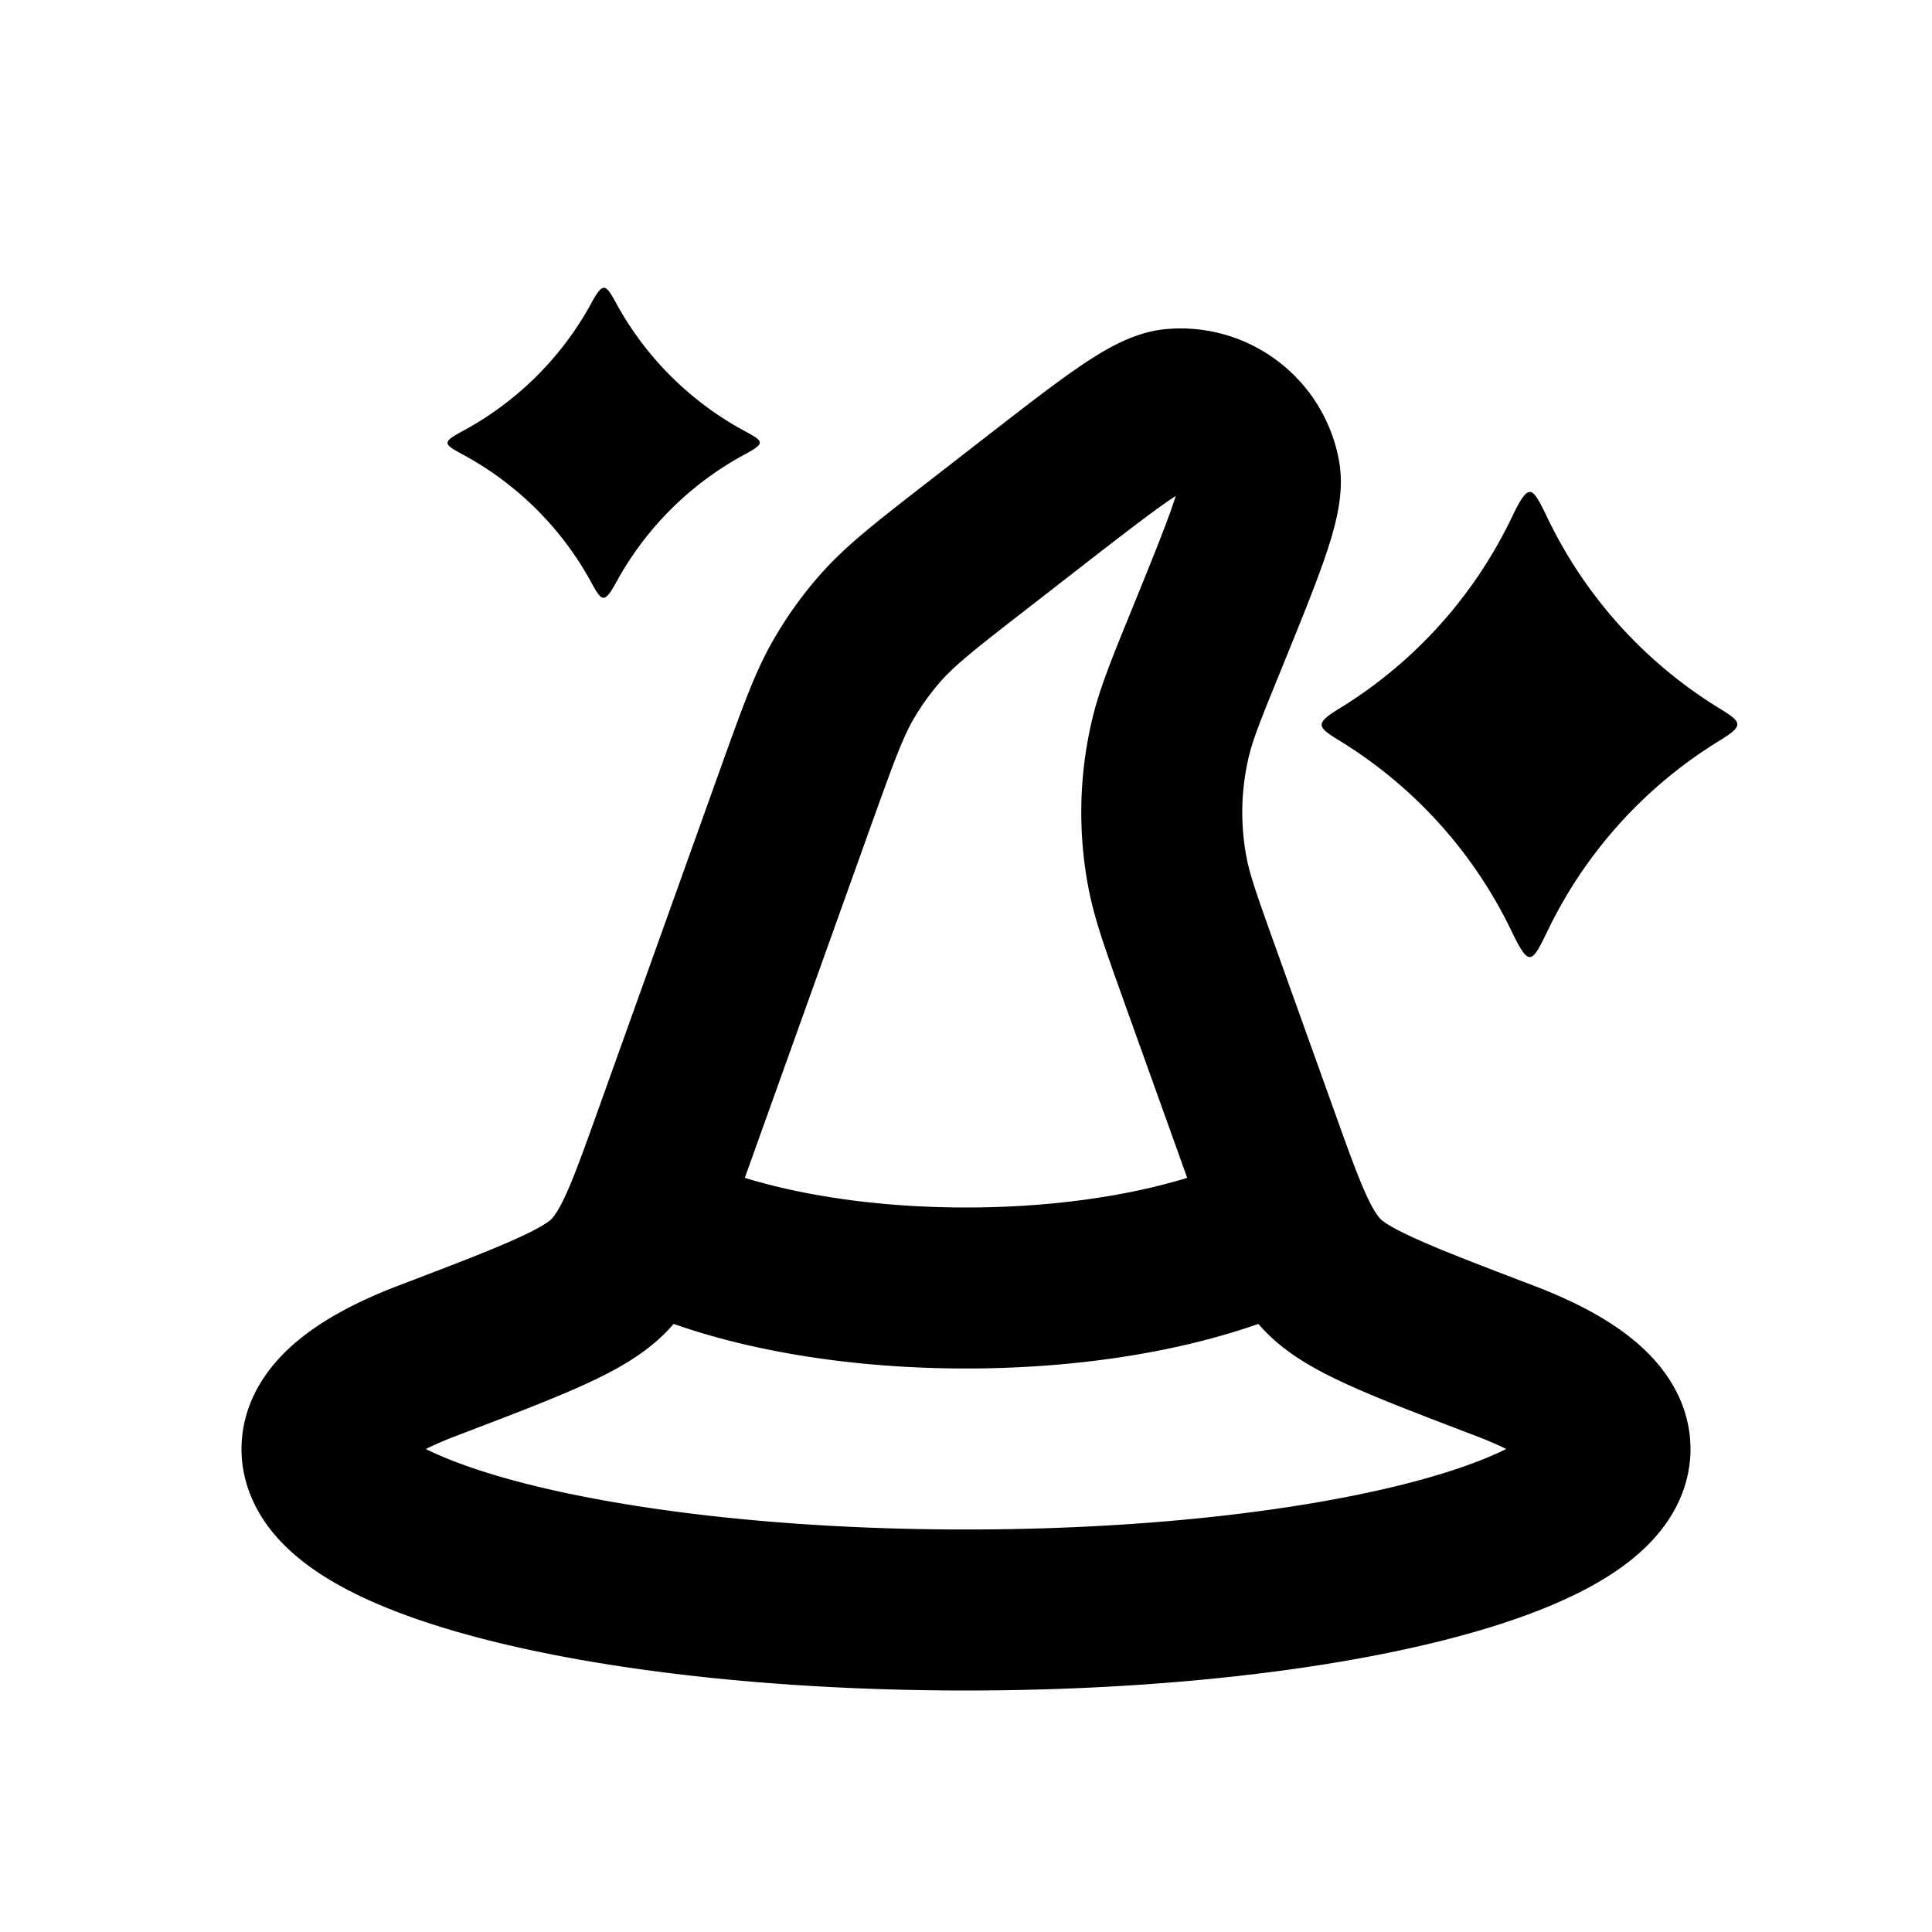 <svg xmlns="http://www.w3.org/2000/svg" width="24" height="24" viewBox="0 0 24 24" fill="none">
    <path stroke="currentColor" stroke-linejoin="round" stroke-width="2" d="M8 15.2c.912.486 2.364.8 4 .8 1.636 0 3.088-.314 4-.8m4 2.8c0 1.105-3.582 2-8 2s-8-.895-8-2c0-.404.48-.78 1.305-1.095 1.298-.495 1.948-.743 2.254-1.056.307-.313.476-.784.814-1.728l1.54-4.299c.26-.721.388-1.082.58-1.407.128-.218.277-.424.445-.615.25-.282.552-.518 1.157-.988l.672-.522c1.012-.786 1.517-1.18 1.81-1.206a1 1 0 0 1 1.072.813c.054.289-.187.882-.67 2.068-.248.609-.372.914-.444 1.225a4 4 0 0 0-.035 1.636c.059.314.17.623.391 1.242l.736 2.053c.338.944.507 1.415.814 1.728.306.313.956.56 2.254 1.056.825.314 1.305.69 1.305 1.095Z"/>
    <path fill="currentColor" fill-rule="evenodd" d="M18.778 6.431a5.64 5.64 0 0 1-2.133 2.366c-.315.193-.289.23 0 .407a5.64 5.64 0 0 1 2.133 2.365c.216.449.25.402.444 0a5.64 5.64 0 0 1 2.133-2.365c.315-.193.289-.23 0-.407a5.64 5.64 0 0 1-2.133-2.366c-.193-.402-.228-.449-.444 0M7.334 3.788A3.96 3.96 0 0 1 5.73 5.364c-.238.13-.216.154 0 .272a3.96 3.96 0 0 1 1.603 1.577c.145.269.172.297.333 0a3.96 3.96 0 0 1 1.602-1.577c.238-.13.217-.154 0-.272a3.96 3.96 0 0 1-1.602-1.576c-.146-.27-.172-.297-.333 0" clip-rule="evenodd"/>
</svg>